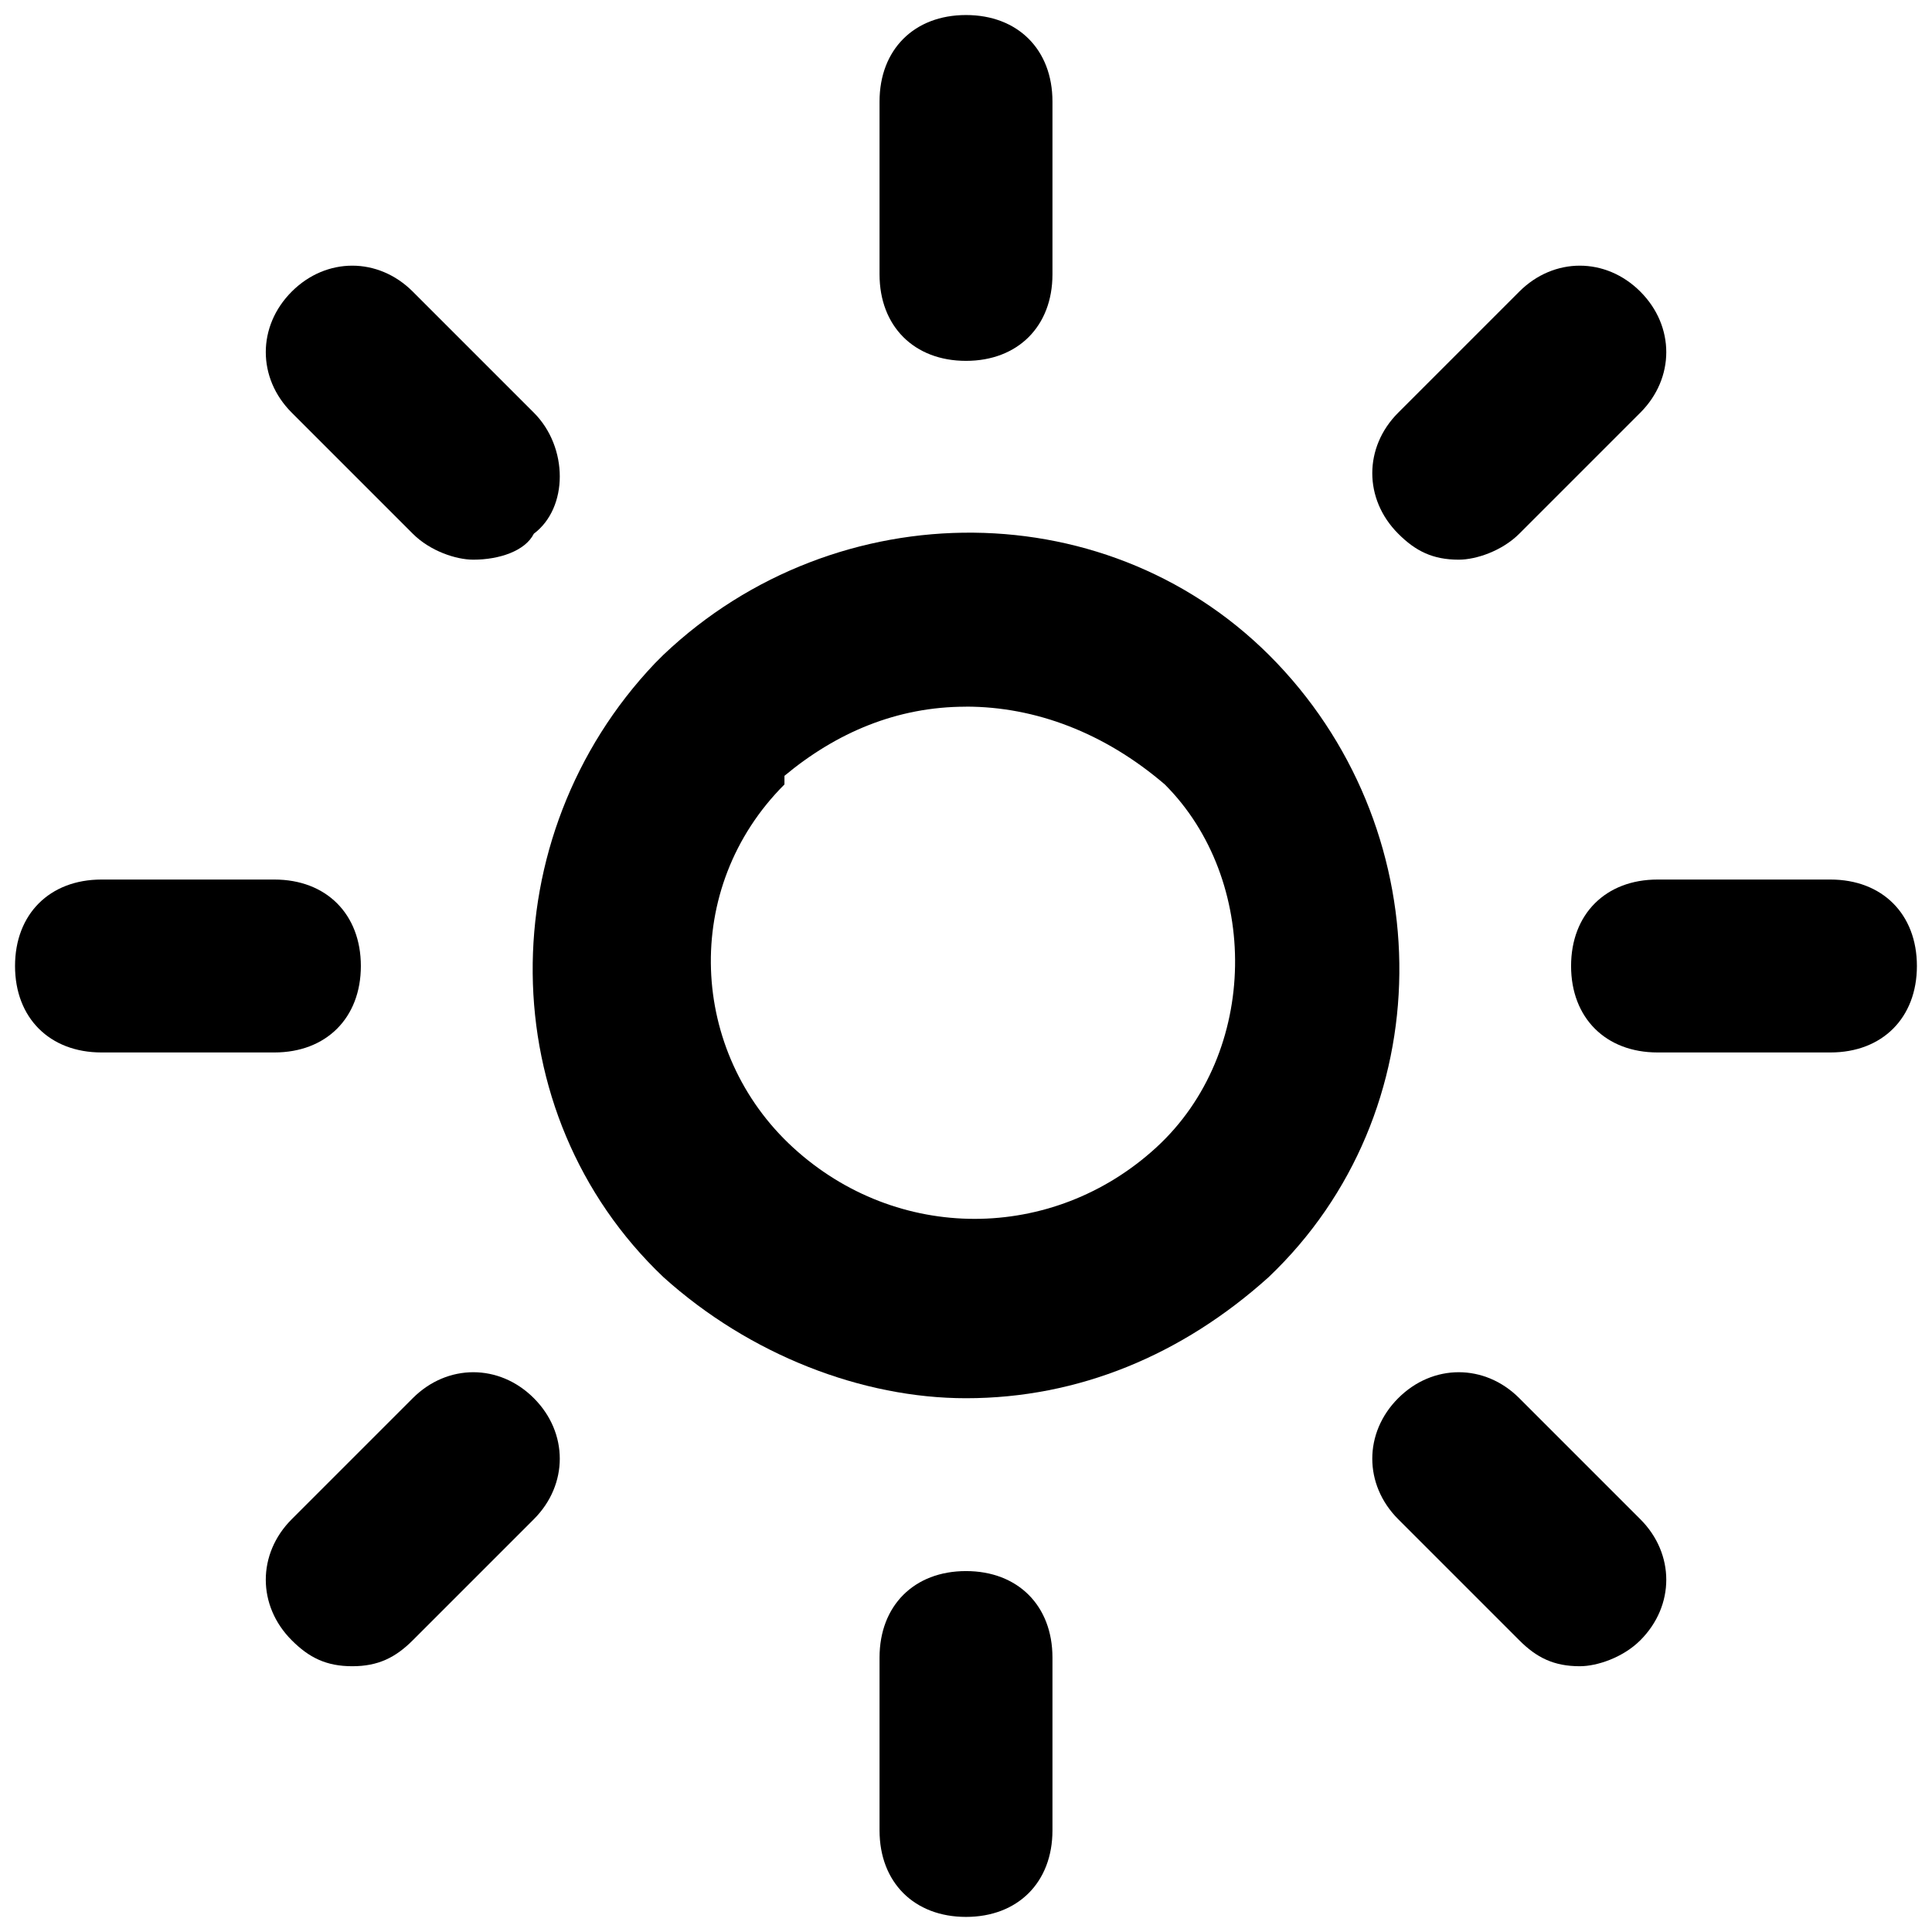 <svg  xmlns="http://www.w3.org/2000/svg" viewBox="0 0 32 32">
  <path d="M16 23.159c-1.718 0-3.58-0.716-5.011-2.005-2.864-2.72-2.864-7.302-0.143-10.166l0.143-0.143c2.864-2.72 7.445-2.72 10.166 0.143s2.72 7.445-0.143 10.166c0 0 0 0 0 0-1.432 1.289-3.15 2.005-5.011 2.005zM16 11.705c-1.145 0-2.148 0.43-3.007 1.145v0.143c-1.718 1.718-1.575 4.439 0.143 6.014s4.295 1.575 6.014 0c1.718-1.575 1.718-4.439 0.143-6.014-1.002-0.859-2.148-1.289-3.293-1.289zM20.009 20.009v0 0z"></path>
  <path d="M5.834 27.598c-0.43 0-0.716-0.143-1.002-0.43-0.573-0.573-0.573-1.432 0-2.005l2.005-2.005c0.573-0.573 1.432-0.573 2.005 0s0.573 1.432 0 2.005l-2.005 2.005c-0.286 0.286-0.573 0.43-1.002 0.43z"></path>
  <path d="M7.839 9.27c-0.286 0-0.716-0.143-1.002-0.43l-2.005-2.005c-0.573-0.573-0.573-1.432 0-2.005s1.432-0.573 2.005 0l2.005 2.005c0.573 0.573 0.573 1.575 0 2.005-0.143 0.286-0.573 0.43-1.002 0.43z"></path>
  <path d="M24.161 9.27c-0.43 0-0.716-0.143-1.002-0.43-0.573-0.573-0.573-1.432 0-2.005l2.005-2.005c0.573-0.573 1.432-0.573 2.005 0s0.573 1.432 0 2.005l-2.005 2.005c-0.286 0.286-0.716 0.43-1.002 0.43z"></path>
  <path d="M26.166 27.598c-0.43 0-0.716-0.143-1.002-0.43l-2.005-2.005c-0.573-0.573-0.573-1.432 0-2.005s1.432-0.573 2.005 0l2.005 2.005c0.573 0.573 0.573 1.432 0 2.005-0.286 0.286-0.716 0.43-1.002 0.43z"></path>
  <path d="M4.545 17.432h-2.864c-0.859 0-1.432-0.573-1.432-1.432s0.573-1.432 1.432-1.432h2.864c0.859 0 1.432 0.573 1.432 1.432s-0.573 1.432-1.432 1.432z"></path>
  <path d="M16 5.977c-0.859 0-1.432-0.573-1.432-1.432v-2.864c0-0.859 0.573-1.432 1.432-1.432s1.432 0.573 1.432 1.432v2.864c0 0.859-0.573 1.432-1.432 1.432z"></path>
  <path d="M30.318 17.432h-2.864c-0.859 0-1.432-0.573-1.432-1.432s0.573-1.432 1.432-1.432h2.864c0.859 0 1.432 0.573 1.432 1.432s-0.573 1.432-1.432 1.432z"></path>
  <path d="M16 31.75c-0.859 0-1.432-0.573-1.432-1.432v-2.864c0-0.859 0.573-1.432 1.432-1.432s1.432 0.573 1.432 1.432v2.864c0 0.859-0.573 1.432-1.432 1.432z"></path>
  </svg>